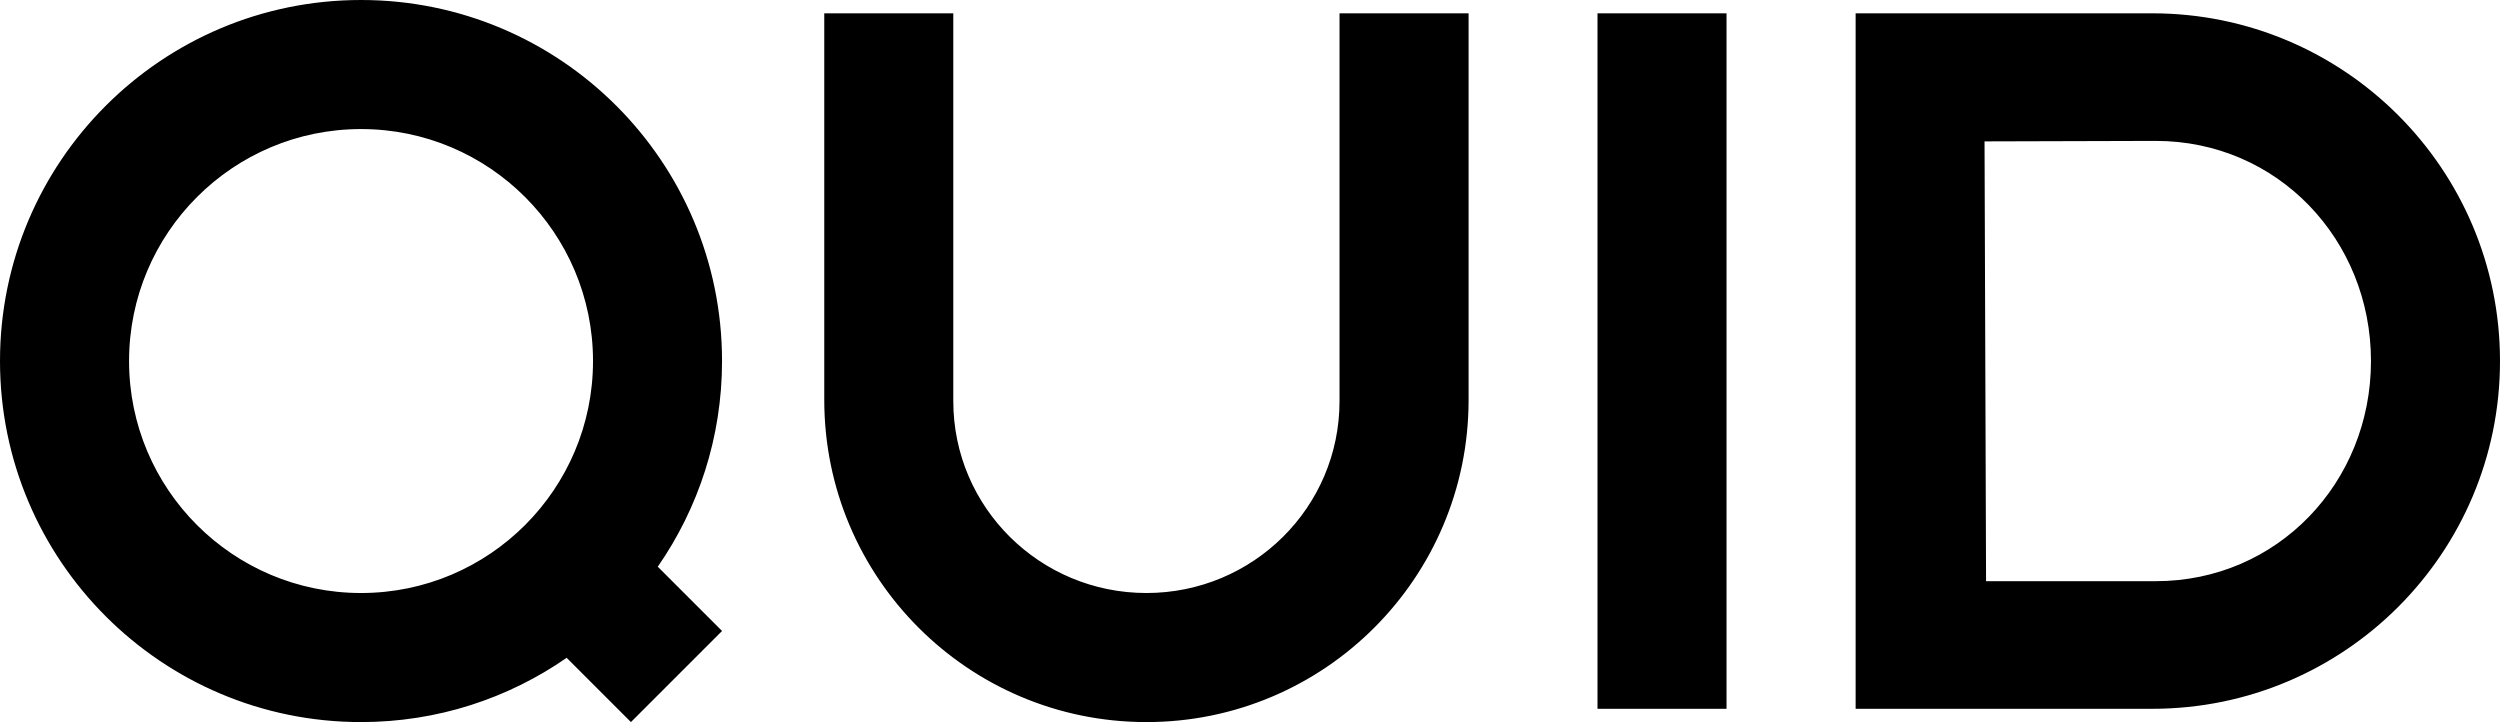 <?xml version="1.0" ?>
<svg xmlns="http://www.w3.org/2000/svg" viewBox="0 0 625.07 180.54">
	<path d="M90.27 0C40.42 0 0 40.42 0 90.27s40.42 90.27 90.27 90.27c19.11 0 36.82-5.94 51.41-16.07l16.07 16.07 22.78-22.78-16.07-16.07c10.13-14.59 16.07-32.31 16.07-51.41C180.54 40.42 140.12 0 90.27 0Zm0 148.27c-32.03 0-58-25.97-58-58s25.97-58 58-58 58 25.97 58 58-25.97 58-58 58ZM399.42 3.33h32.26v173.89h-32.26zm138.71 0h-74.17v173.89h74.17c48.02 0 86.94-38.93 86.94-86.94S586.15 3.33 538.13 3.33Zm.87 141.98h-42.43l-.38-109.96 42.82-.12c30.4 0 53.8 24.64 53.8 55.04s-23.4 55.04-53.8 55.04Zm-204.08-45.03c0 26.61-21.67 47.99-48.28 47.99s-48.29-21.38-48.29-47.99V3.33h-32.26v96.66c0 44.49 36.06 80.55 80.55 80.55s80.55-36.06 80.55-80.55V3.33h-32.27v96.95Z"/>
</svg>